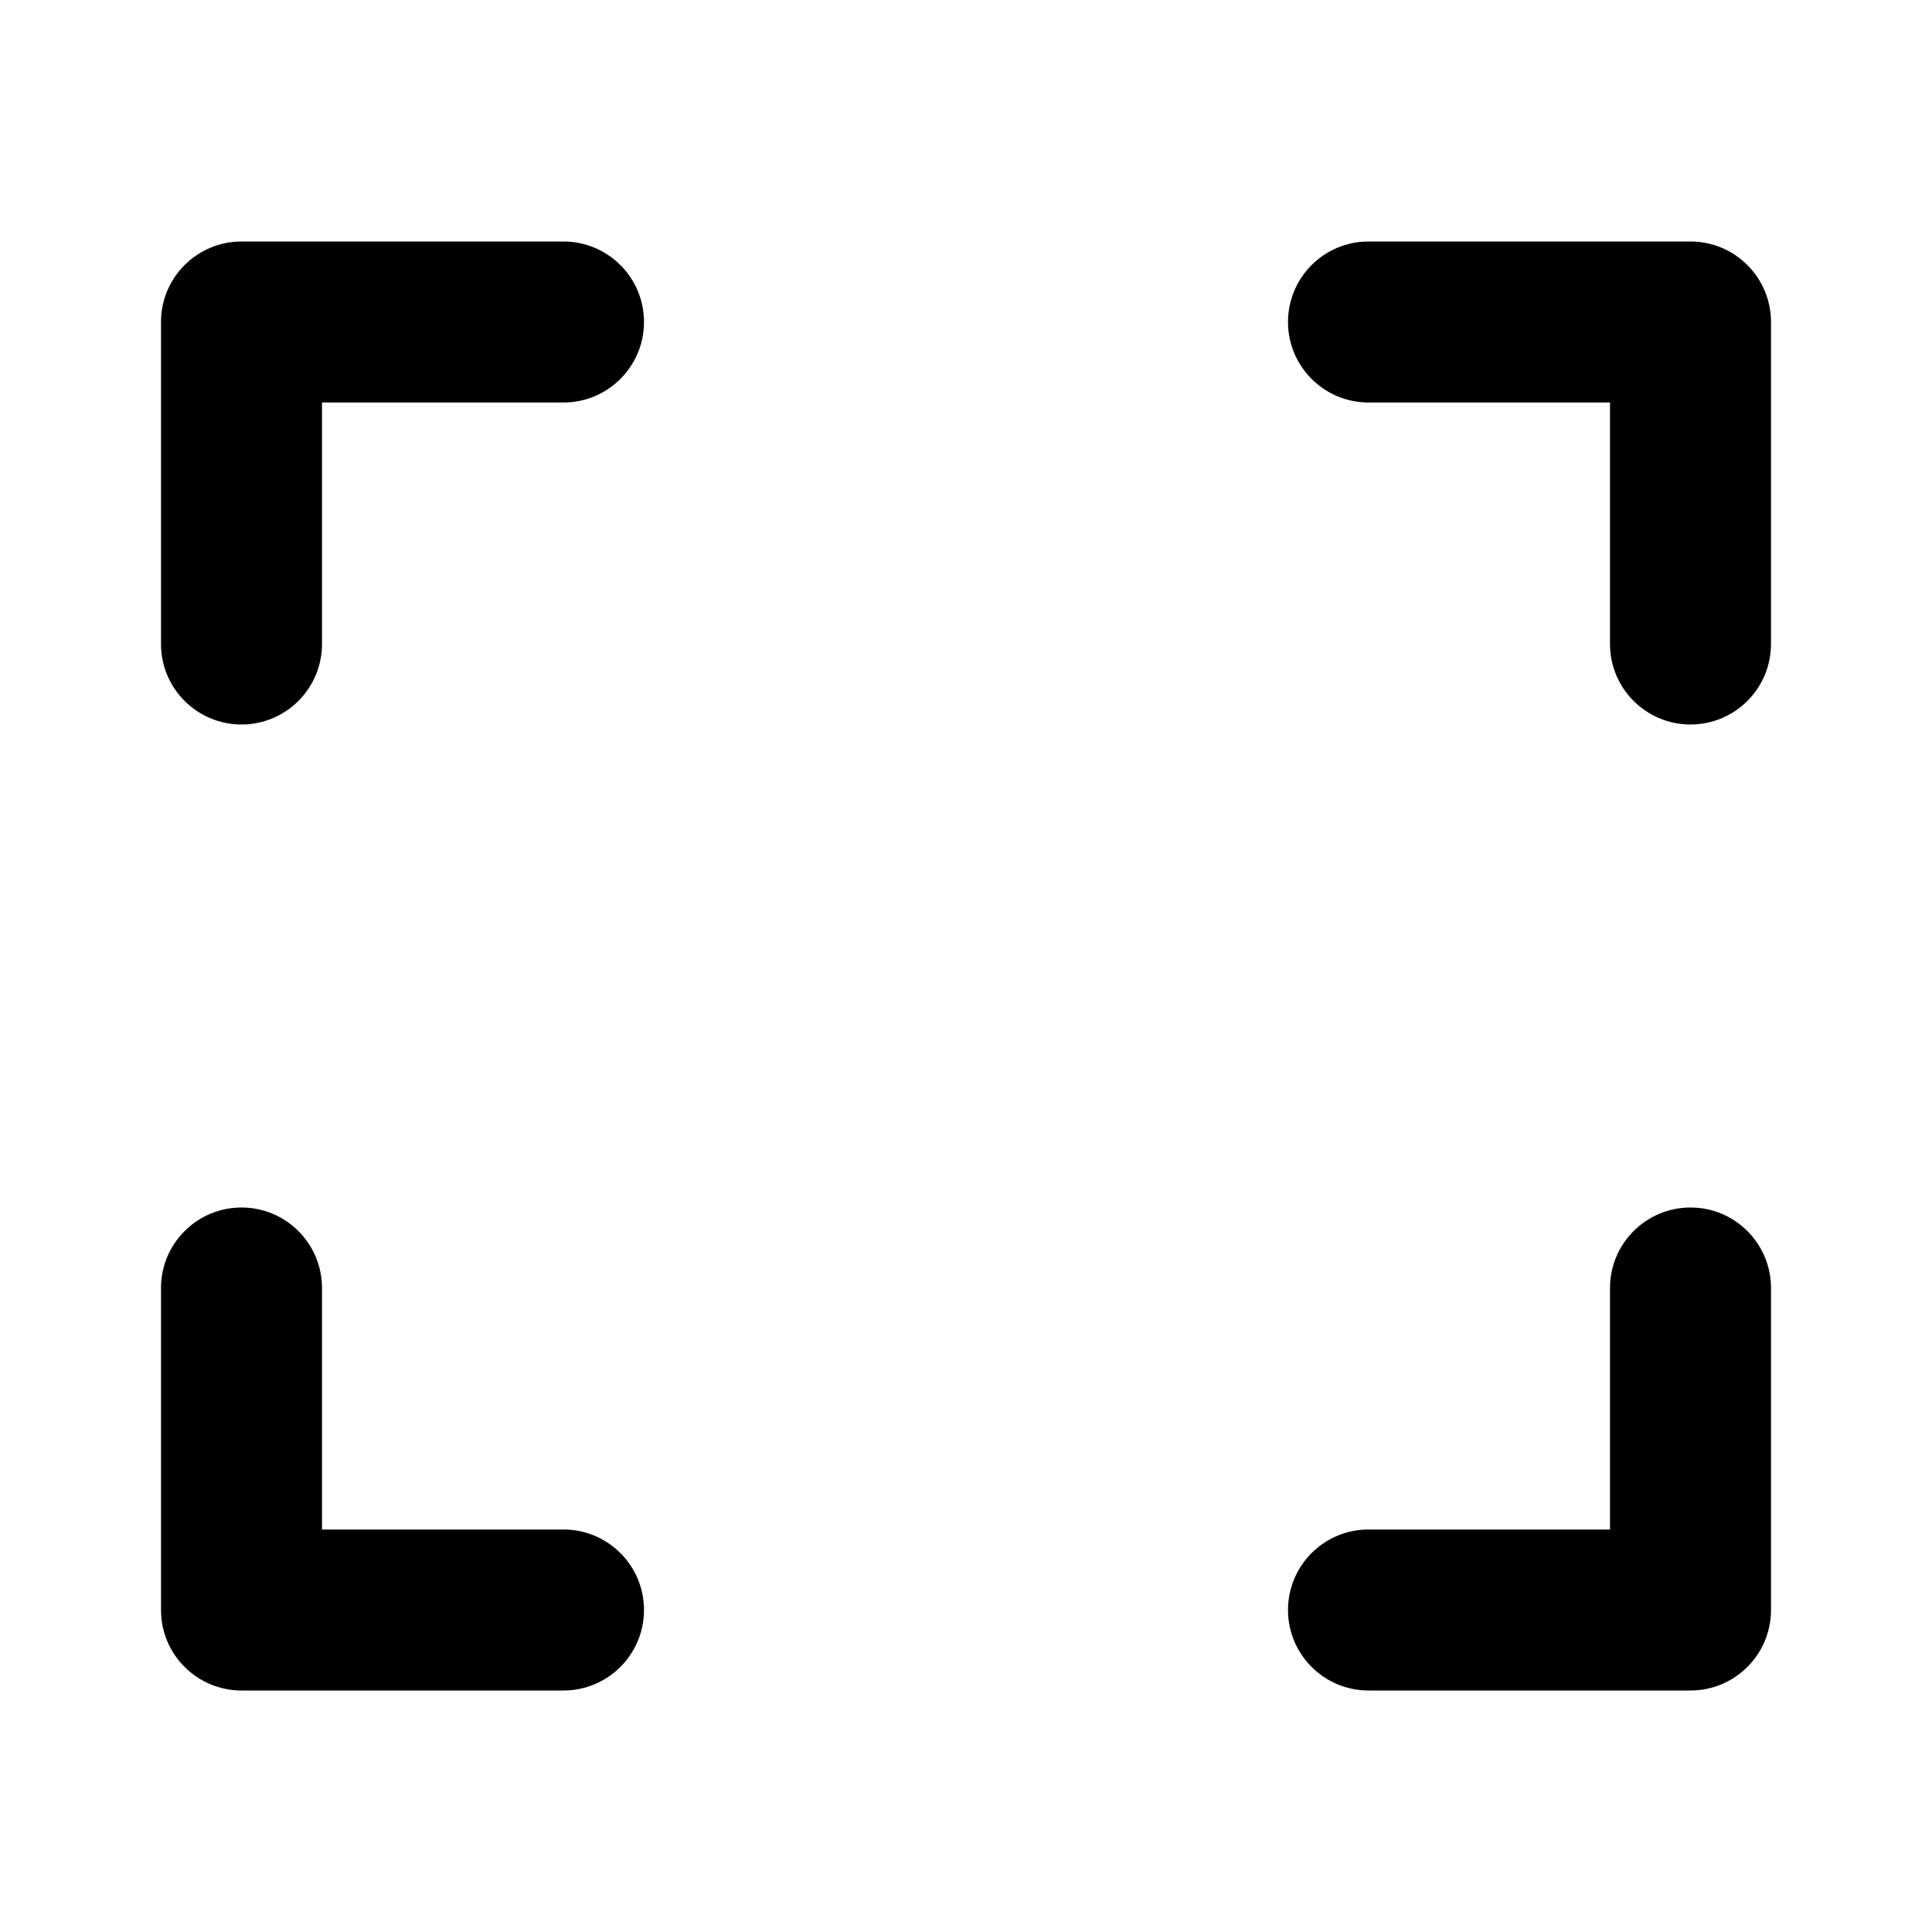 <svg width="24" height="24" viewBox="0 0 24 24" fill="none" xmlns="http://www.w3.org/2000/svg">
<path fill-rule="evenodd" clip-rule="evenodd" d="M2 4C2 3.448 2.448 3 3 3H7C7.552 3 8 3.448 8 4C8 4.552 7.552 5 7 5H4V8C4 8.552 3.552 9 3 9C2.448 9 2 8.552 2 8V4ZM16 4C16 3.448 16.448 3 17 3H21C21.552 3 22 3.448 22 4V8C22 8.552 21.552 9 21 9C20.448 9 20 8.552 20 8V5H17C16.448 5 16 4.552 16 4ZM3 15C3.552 15 4 15.448 4 16V19H7C7.552 19 8 19.448 8 20C8 20.552 7.552 21 7 21H3C2.448 21 2 20.552 2 20V16C2 15.448 2.448 15 3 15ZM21 15C21.552 15 22 15.448 22 16V20C22 20.552 21.552 21 21 21H17C16.448 21 16 20.552 16 20C16 19.448 16.448 19 17 19H20V16C20 15.448 20.448 15 21 15Z" fill="black"/>
</svg>
